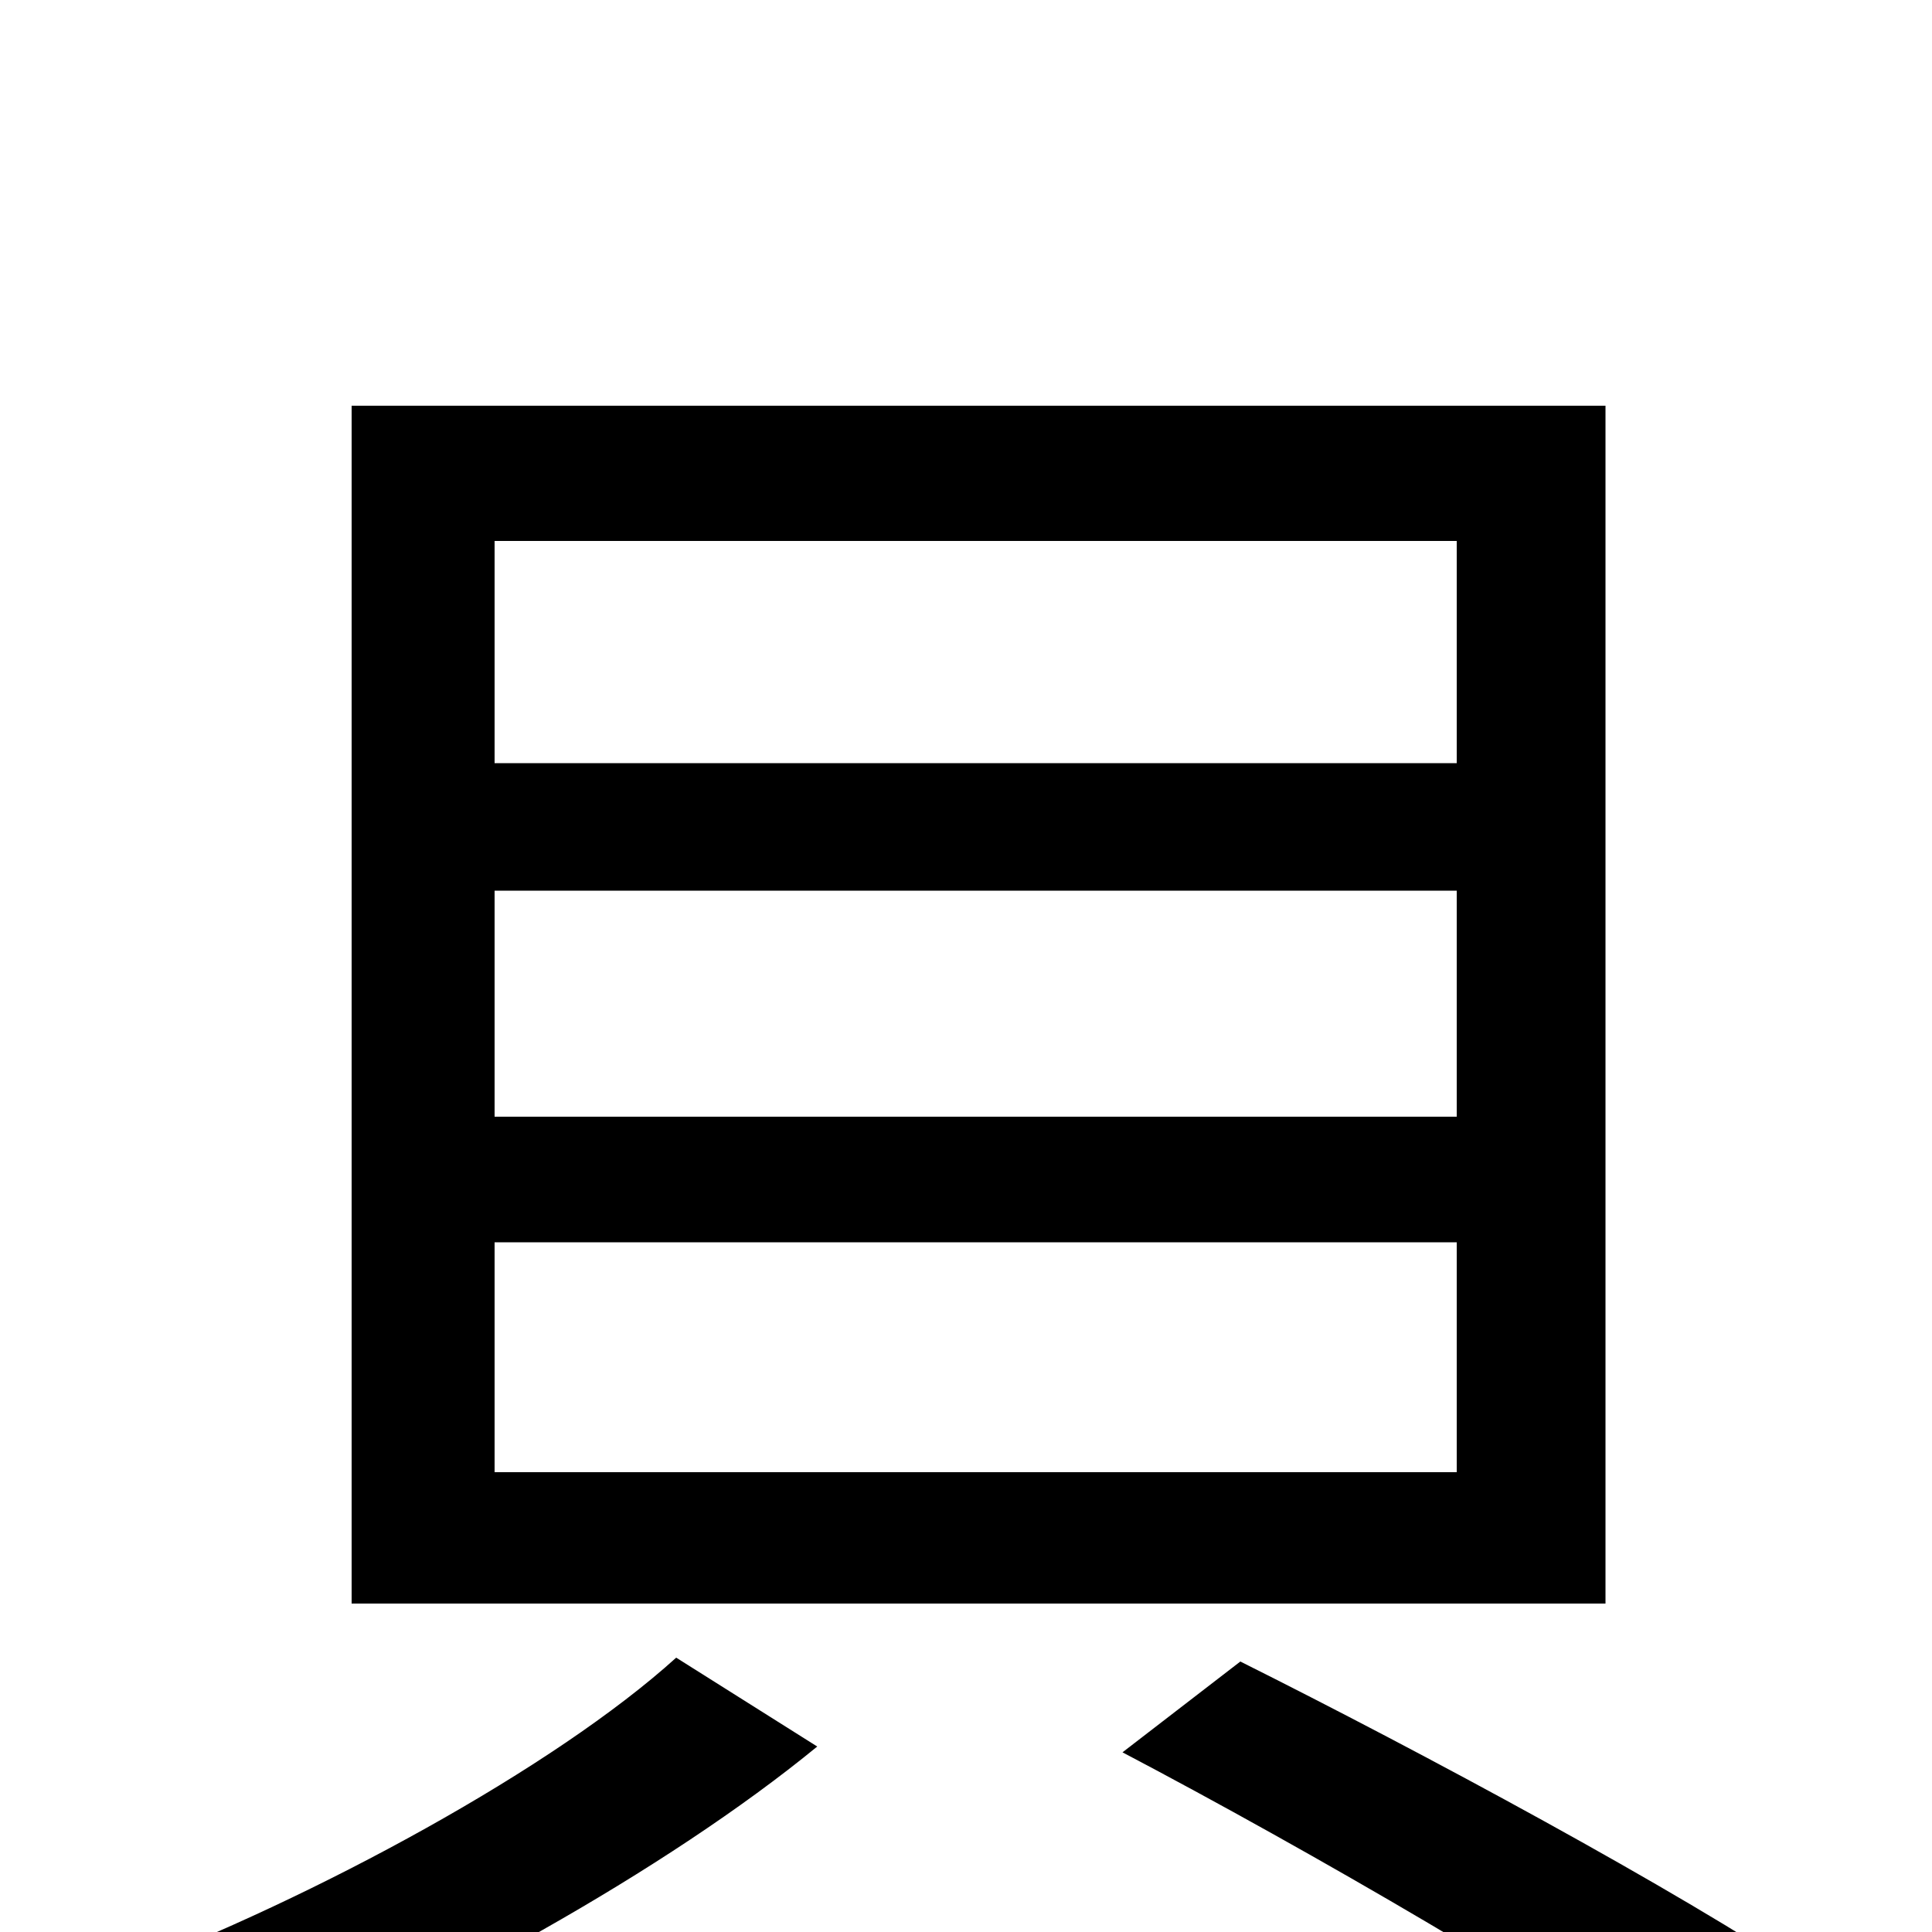 <svg xmlns="http://www.w3.org/2000/svg" viewBox="0 -1000 1000 1000">
	<path fill="#000000" d="M581 -93C678 -42 809 34 872 80L938 25C868 -22 736 -93 642 -140ZM256 -539H754V-422H256ZM256 -357H754V-238H256ZM256 -720H754V-605H256ZM182 -790V-170H831V-790ZM350 -142C287 -85 164 -18 61 21C79 36 107 62 120 77C222 36 345 -32 423 -96Z"/>
</svg>